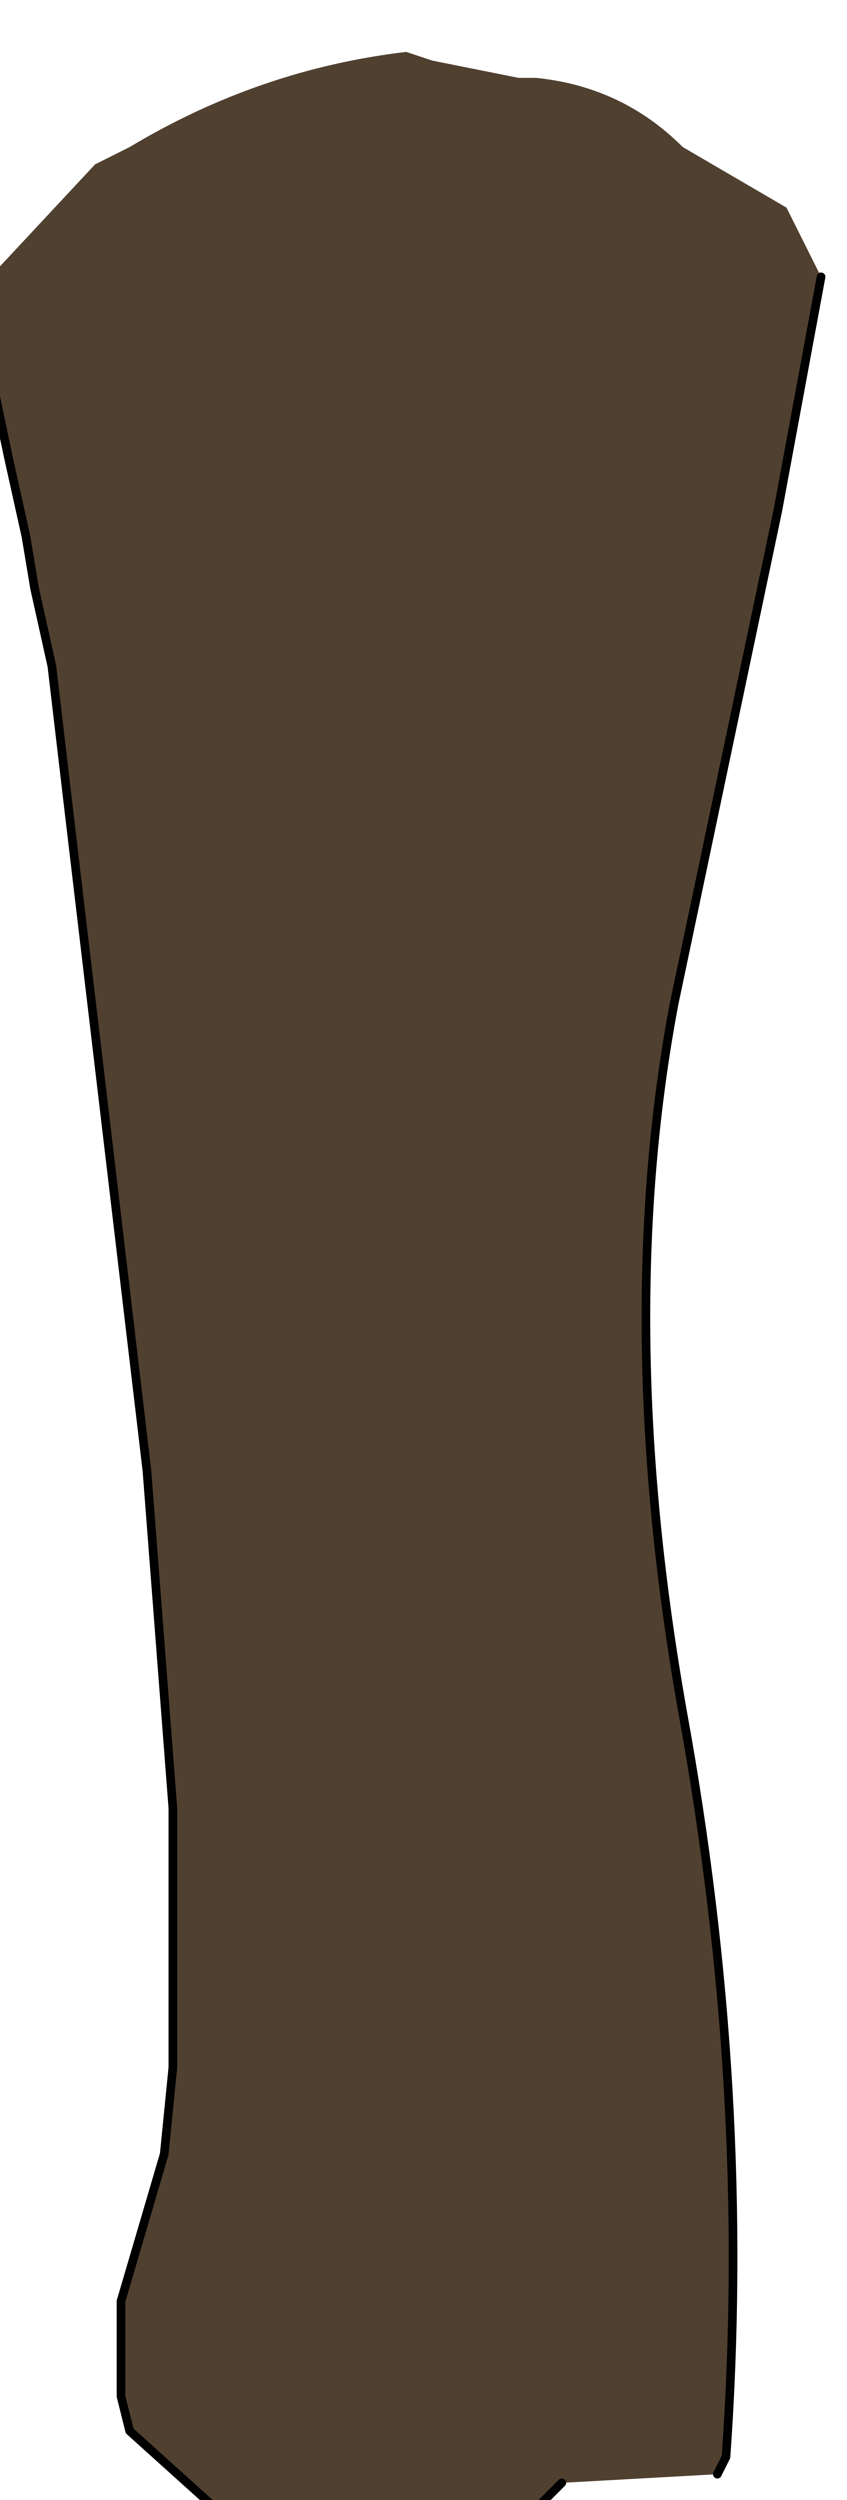 <?xml version="1.0" encoding="UTF-8" standalone="no"?>
<svg xmlns:xlink="http://www.w3.org/1999/xlink" height="14.45px" width="4.9px" xmlns="http://www.w3.org/2000/svg">
  <g transform="matrix(1.0, 0.0, 0.0, 1.0, 0.0, 0.0)">
    <path d="M-0.15 1.7 L0.55 0.95 0.75 0.85 Q1.5 0.4 2.35 0.3 L2.5 0.35 3.0 0.45 3.1 0.45 Q3.6 0.5 3.95 0.85 L4.55 1.2 4.75 1.6 4.5 2.95 3.9 5.8 Q3.55 7.65 3.95 9.9 4.35 12.1 4.2 14.2 L4.15 14.3 3.25 14.35 3.2 14.4 3.05 14.55 2.25 14.75 1.8 14.7 1.25 14.5 0.75 14.05 0.7 13.85 0.7 13.3 0.95 12.45 1.0 11.95 1.0 10.45 0.95 9.8 0.85 8.5 0.4 4.7 0.3 3.85 0.2 3.4 0.15 3.1 0.05 2.65 -0.15 1.7" fill="#504030" fill-rule="evenodd" stroke="none"/>
    <path d="M-0.15 1.7 L0.05 2.65 0.15 3.1 0.2 3.4 0.3 3.85 0.4 4.7 0.85 8.5 0.95 9.8 1.0 10.45 1.0 11.95 0.95 12.45 0.7 13.3 0.7 13.85 0.75 14.05 1.25 14.5 1.8 14.7 2.25 14.75 3.05 14.55 3.2 14.4 3.25 14.35 M4.15 14.3 L4.2 14.2 Q4.35 12.1 3.95 9.9 3.55 7.65 3.9 5.8 L4.5 2.95 4.75 1.6" fill="none" stroke="#000000" stroke-linecap="round" stroke-linejoin="round" stroke-width="0.05"/>
  </g>
</svg>

